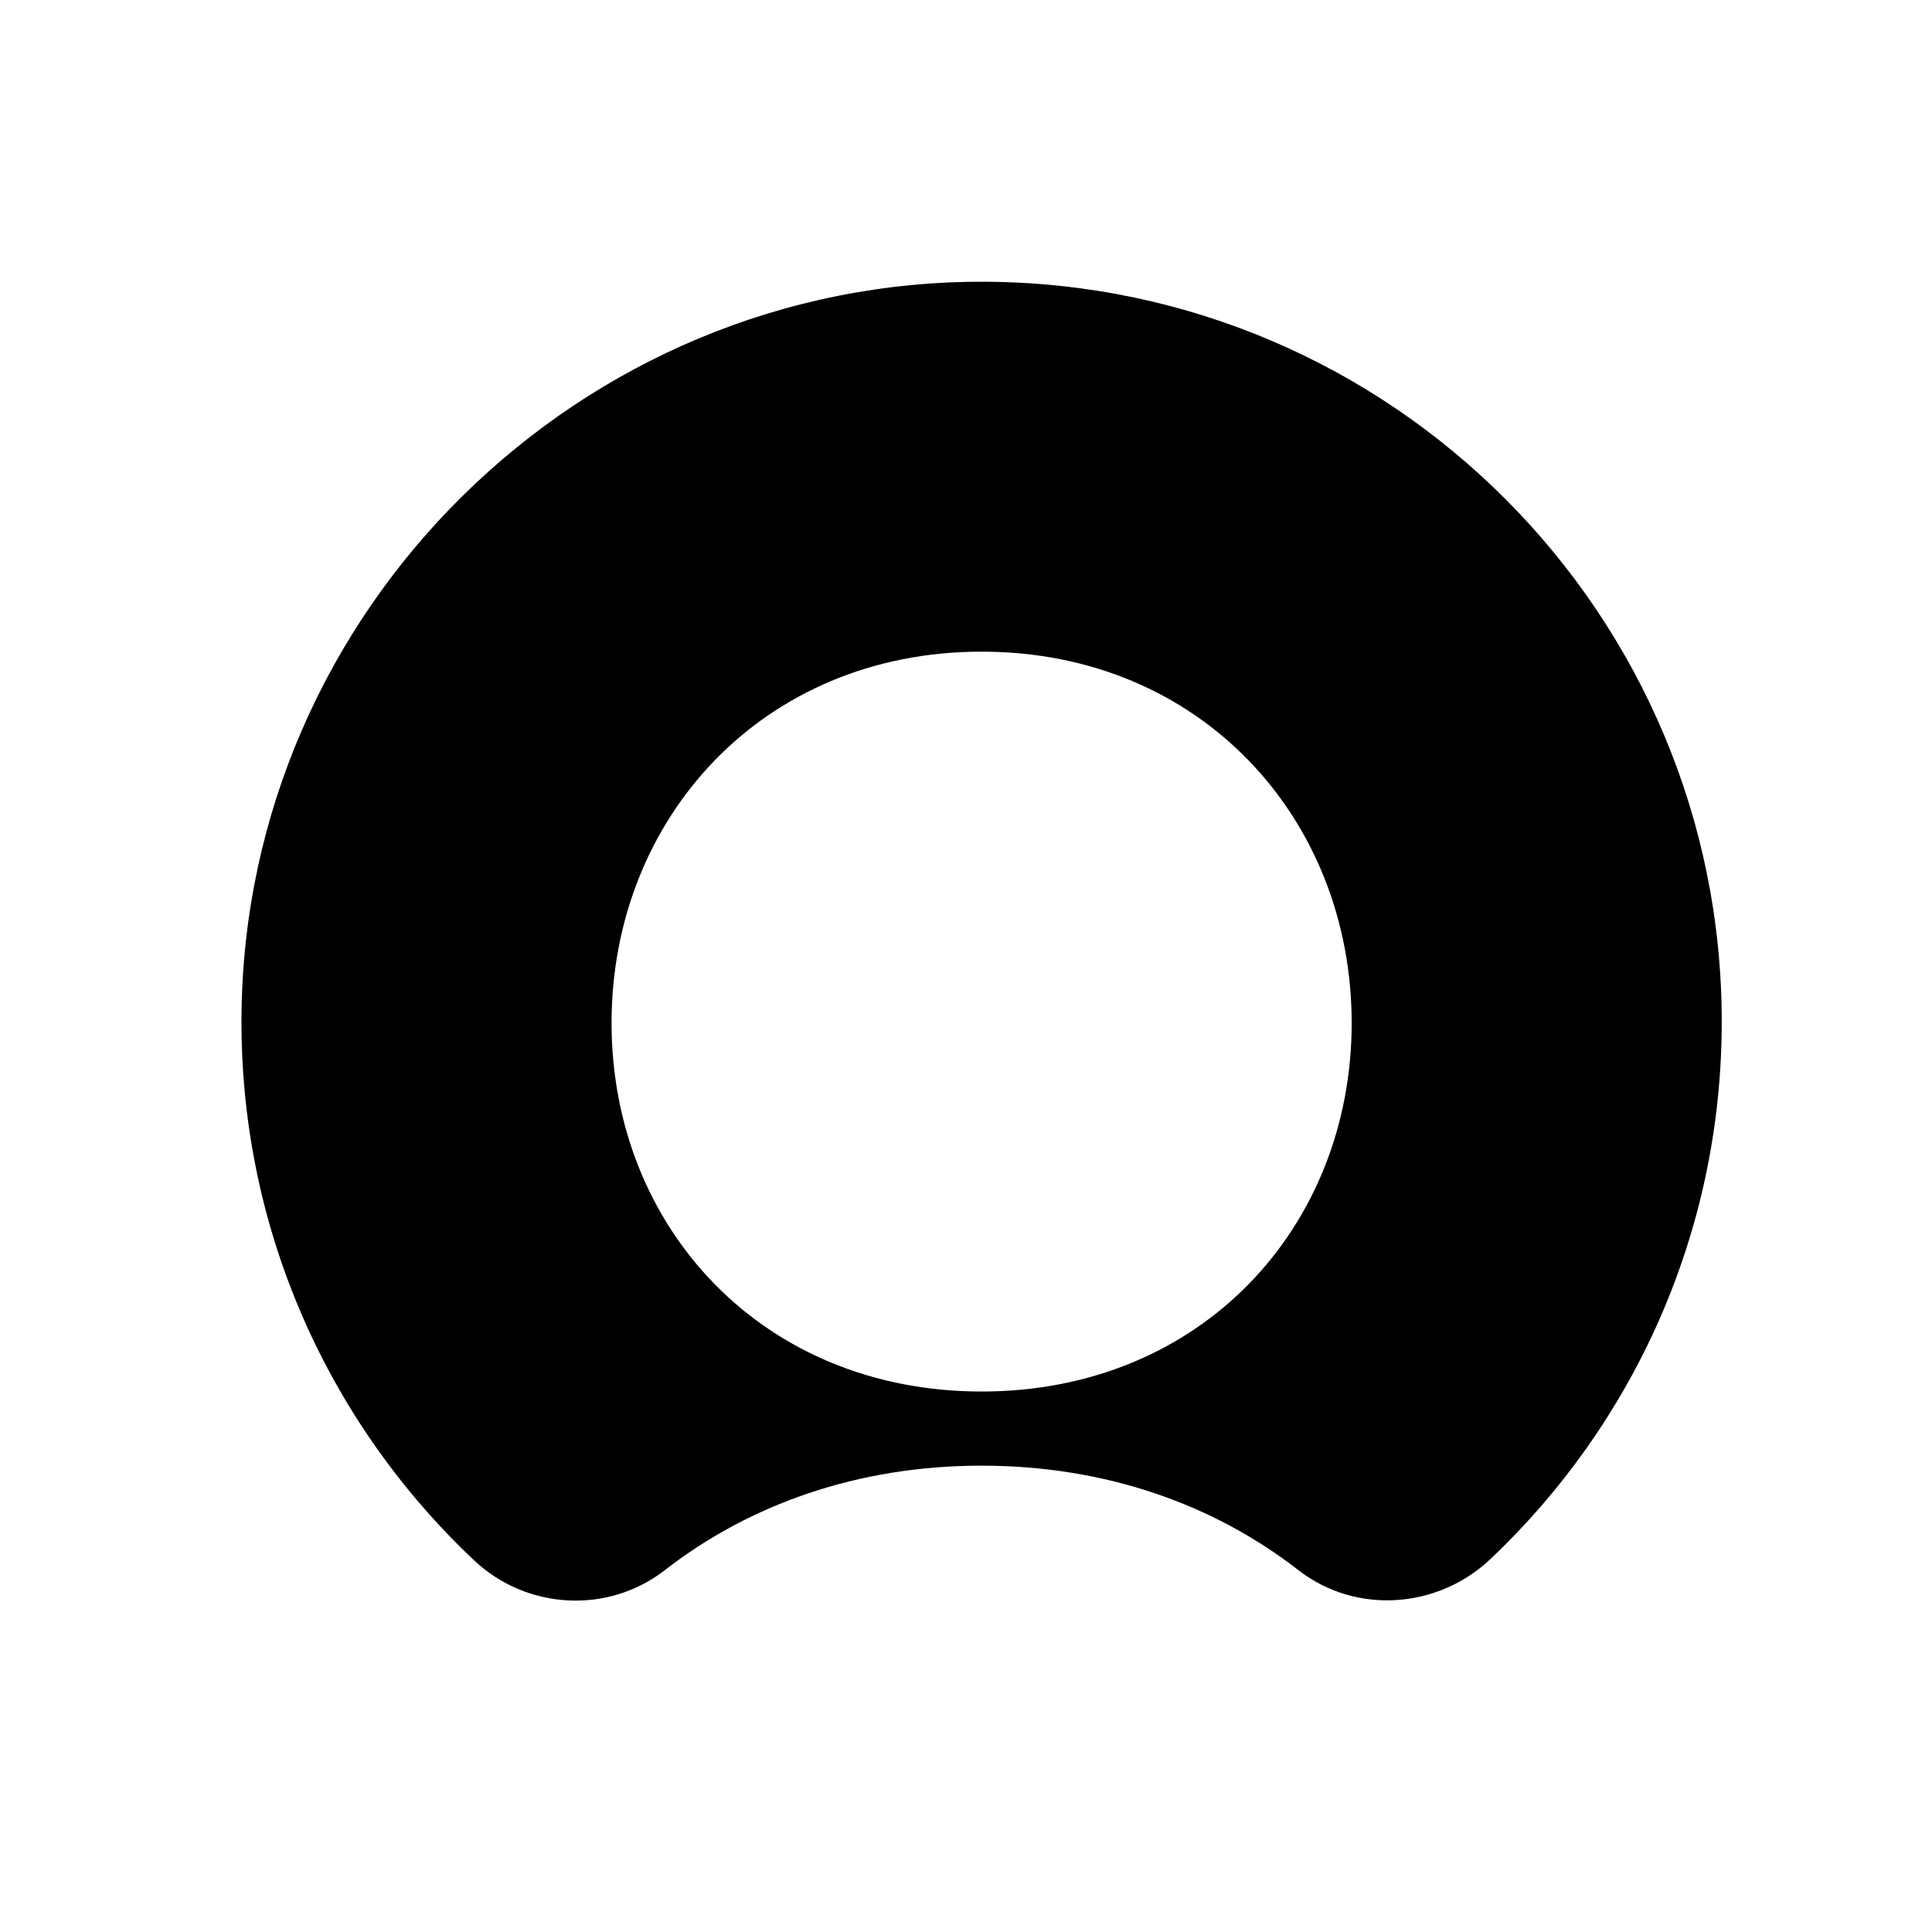 <svg xmlns="http://www.w3.org/2000/svg" width="100%" height="100%" viewBox="0 0 24 24">
<path fill-rule="evenodd" clip-rule="evenodd" d="M12.247 3.5C7.209 3.47 3.042 7.577 3 12.614C2.977 15.281 4.092 17.687 5.887 19.381C6.54 19.997 7.549 20.056 8.259 19.505C9.305 18.692 10.65 18.207 12.194 18.207C13.739 18.207 15.083 18.692 16.129 19.505C16.844 20.059 17.858 19.988 18.515 19.367C20.285 17.692 21.388 15.32 21.388 12.692C21.388 7.635 17.299 3.53 12.247 3.5ZM12.194 17.286C9.466 17.286 7.597 15.24 7.597 12.708C7.597 10.176 9.466 8.095 12.194 8.095C14.923 8.095 16.791 10.176 16.791 12.708C16.791 15.24 14.925 17.286 12.194 17.286Z"/>
</svg>
